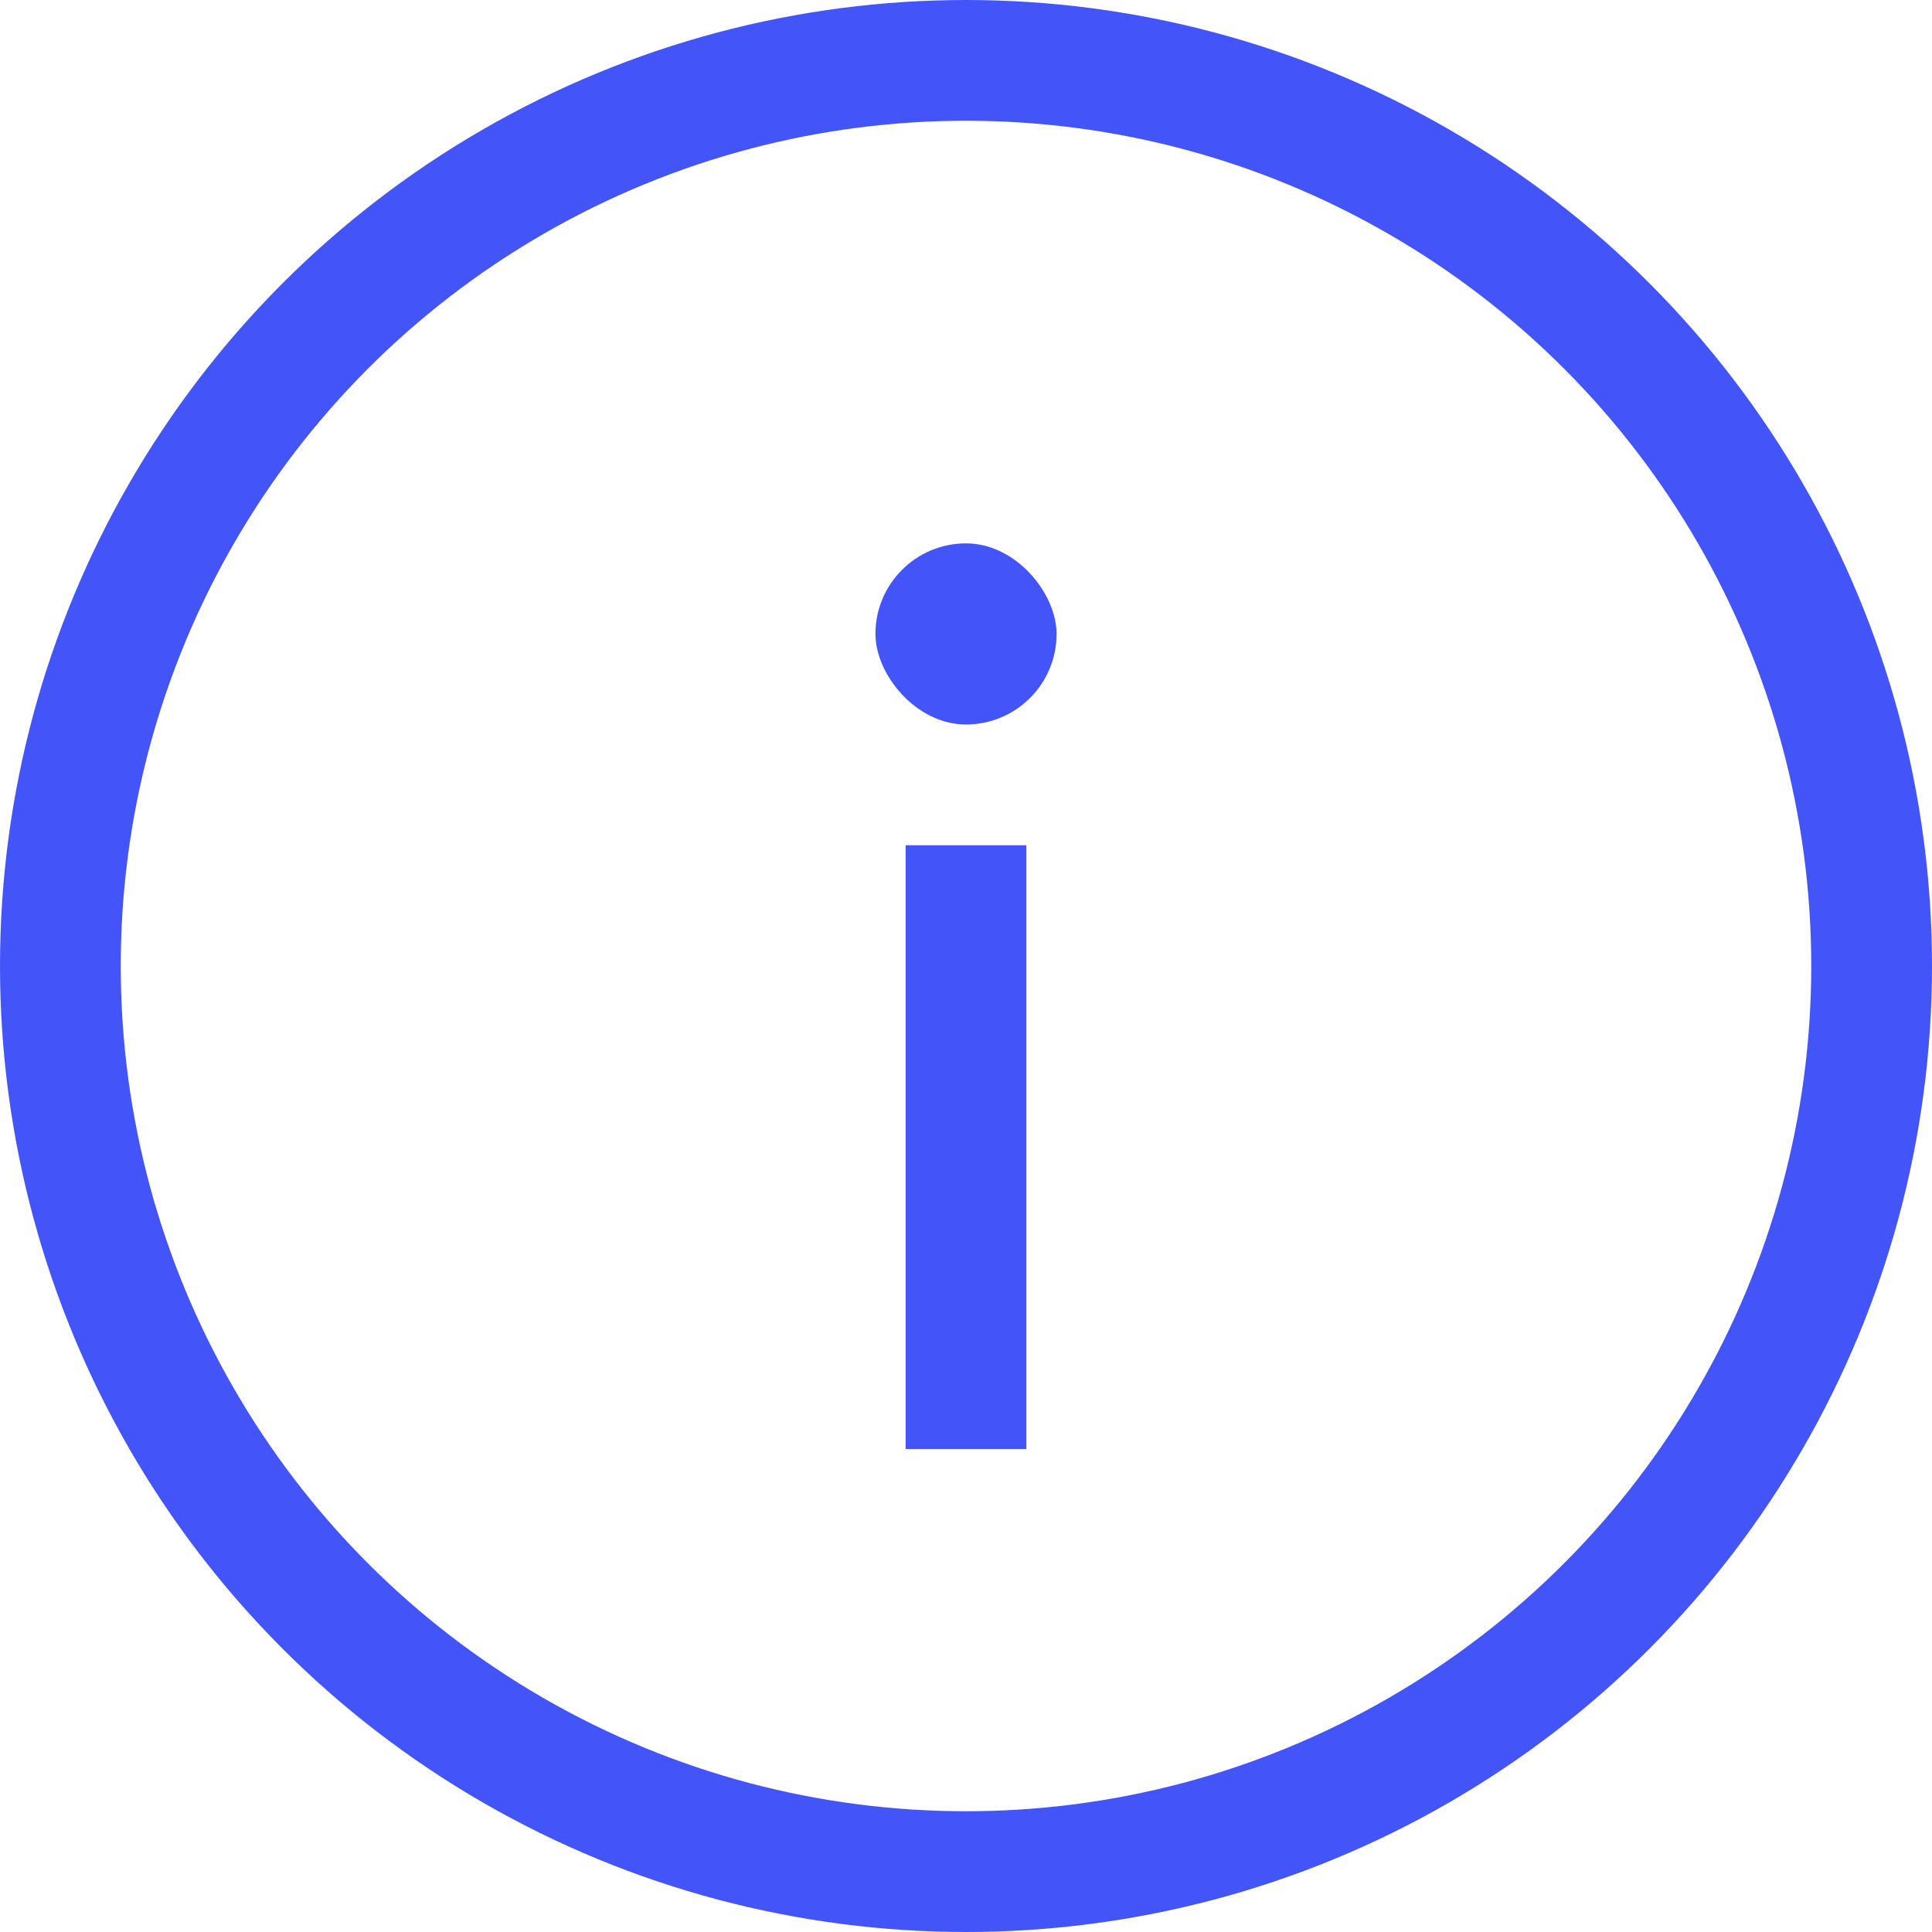 <svg width="32" height="32" viewBox="0 0 32 32" fill="none" xmlns="http://www.w3.org/2000/svg">
<circle cx="16" cy="16" r="15" stroke="#4355F9" stroke-width="2"/>
<rect x="15" y="14" width="2" height="10" fill="#4355F9"/>
<rect x="14.5" y="9" width="3" height="3" rx="1.5" fill="#4355F9"/>
</svg>
